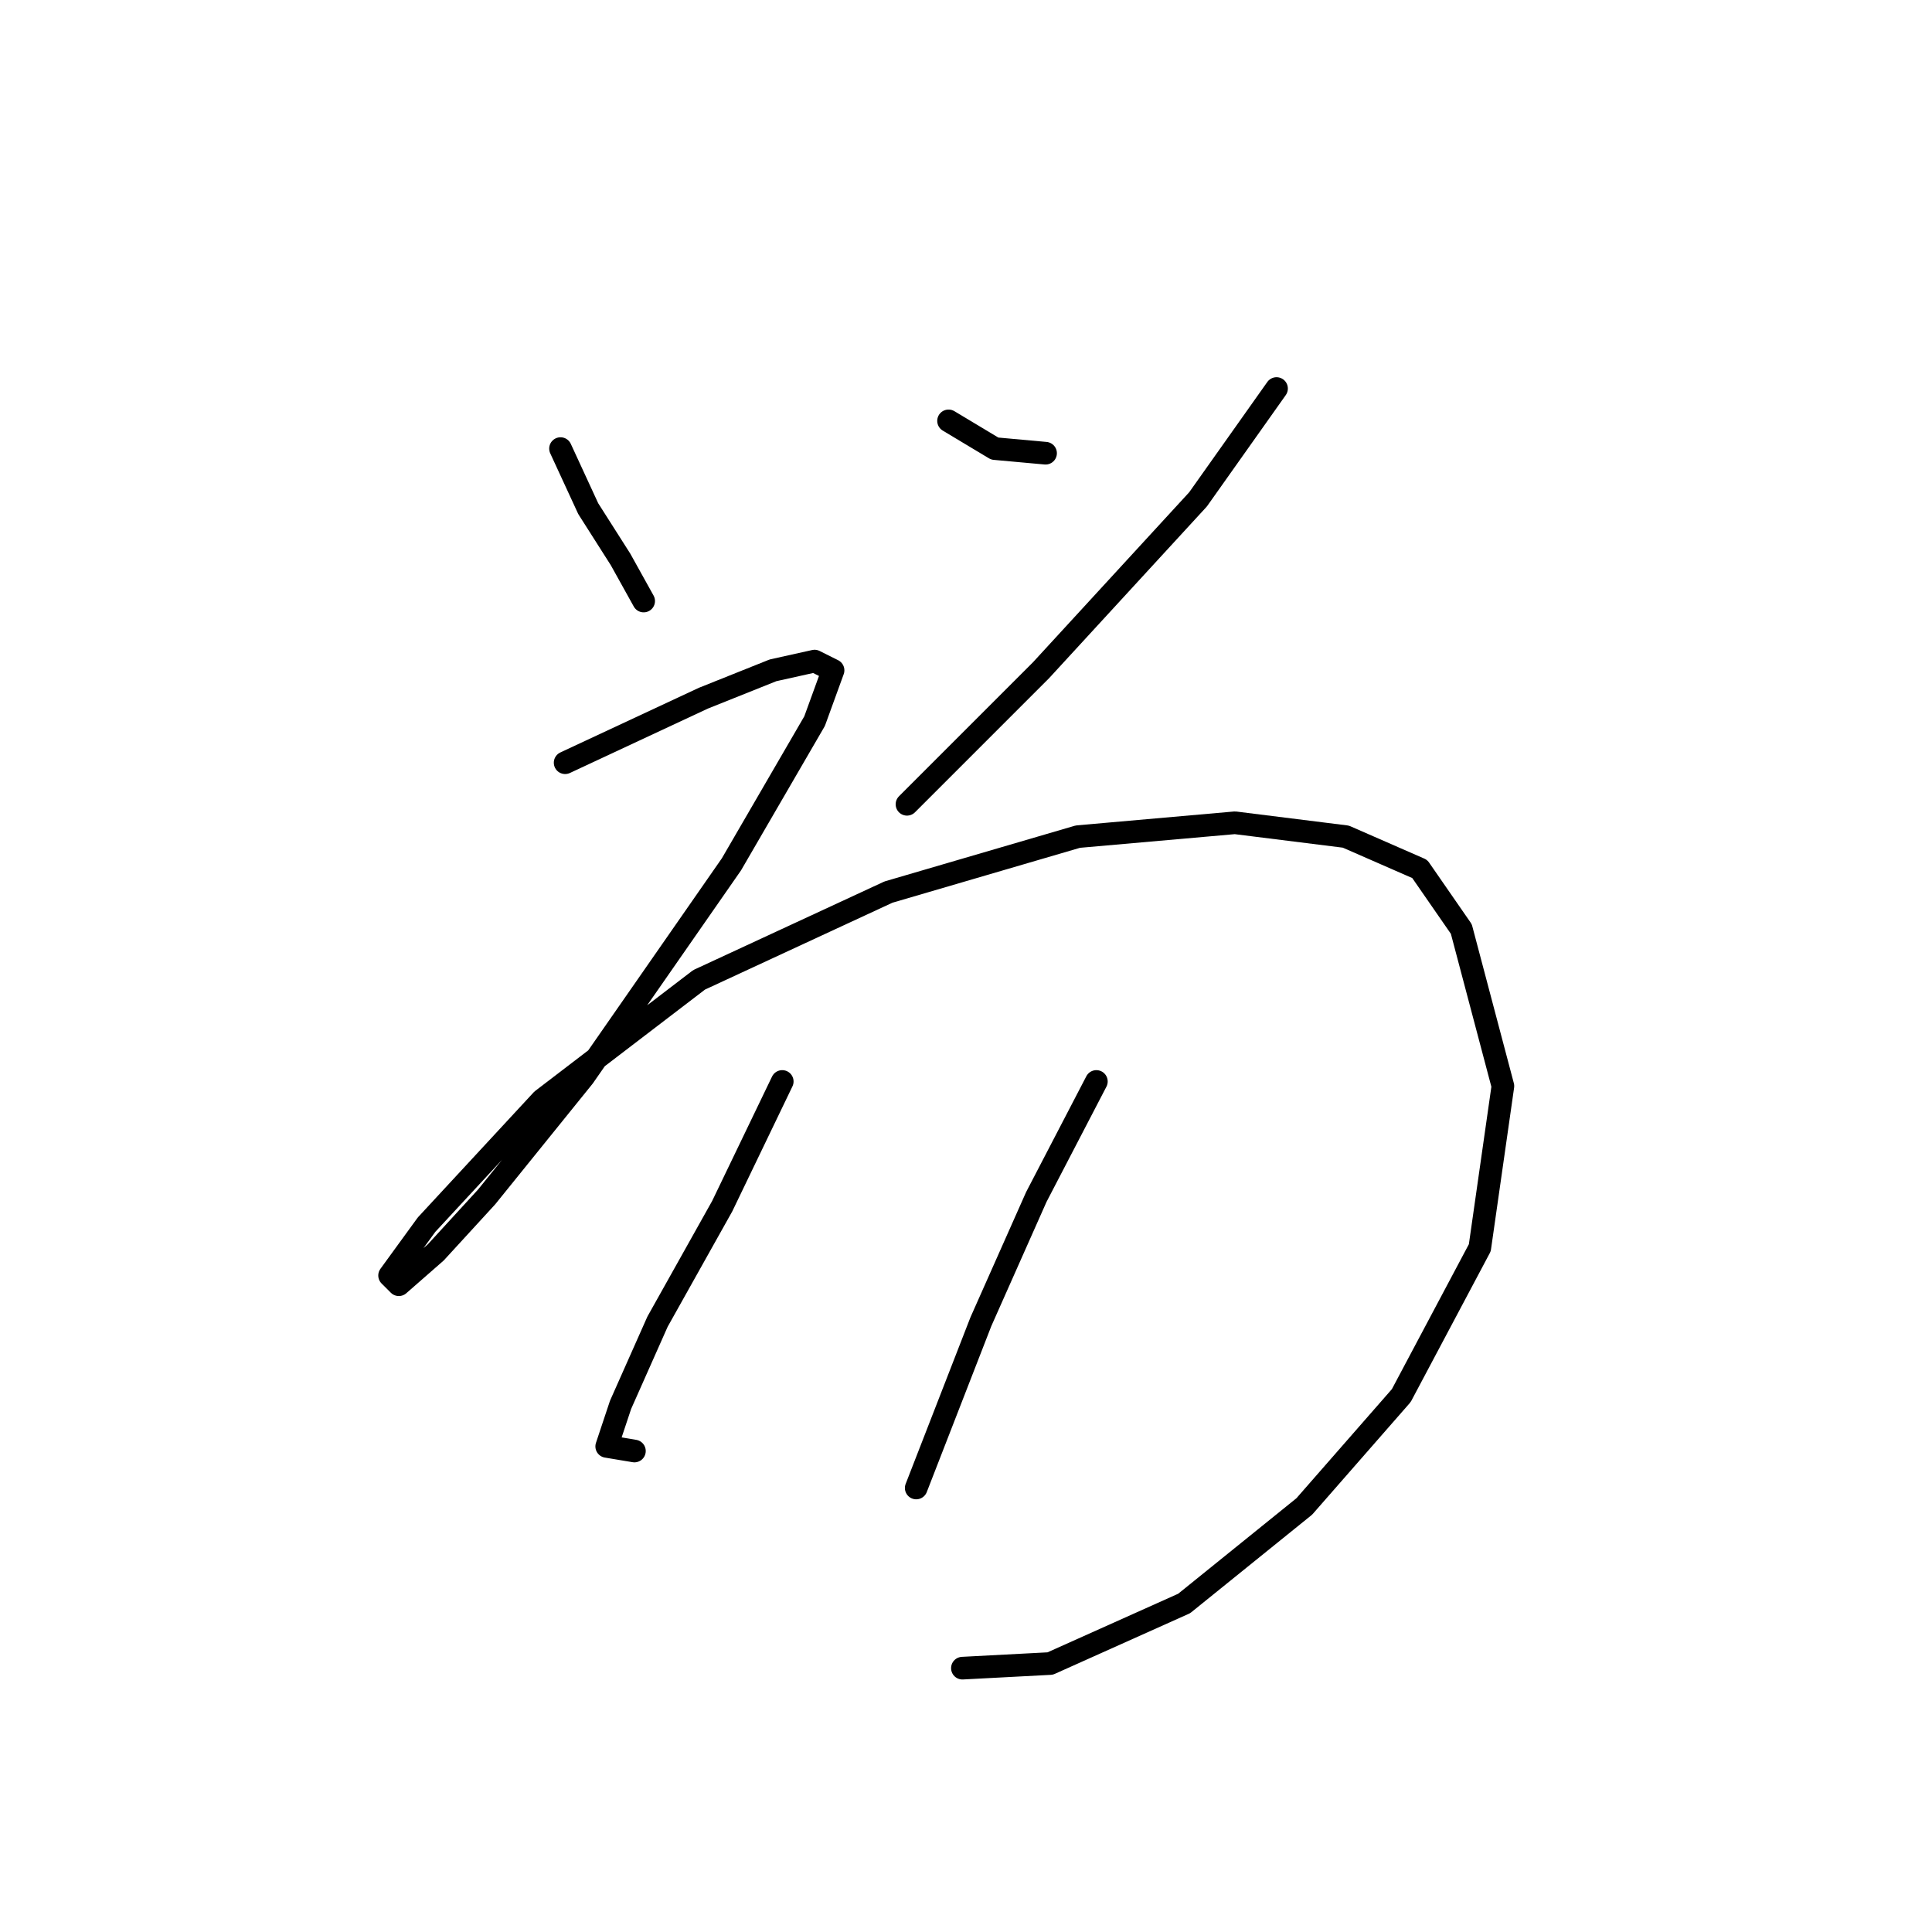 <?xml version="1.0" standalone="no"?>
    <svg width="256" height="256" xmlns="http://www.w3.org/2000/svg" version="1.1">
    <polyline stroke="black" stroke-width="3" stroke-linecap="round" fill="transparent" stroke-linejoin="round" points="74.271 59.441 77.943 67.398 82.228 74.131 85.289 79.64 85.289 79.64 " />
        <polyline stroke="black" stroke-width="3" stroke-linecap="round" fill="transparent" stroke-linejoin="round" points="125.688 55.768 131.809 59.441 138.543 60.053 138.543 60.053 " />
        <polyline stroke="black" stroke-width="3" stroke-linecap="round" fill="transparent" stroke-linejoin="round" points="169.148 51.483 158.742 66.174 137.93 88.822 120.179 106.573 120.179 106.573 " />
        <polyline stroke="black" stroke-width="3" stroke-linecap="round" fill="transparent" stroke-linejoin="round" points="74.883 101.064 84.064 96.78 93.246 92.495 102.428 88.822 107.937 87.598 110.385 88.822 107.937 95.555 96.919 114.531 77.331 142.688 64.477 158.603 57.744 165.948 52.847 170.233 51.622 169.009 56.519 162.276 71.822 145.749 92.634 129.834 117.731 118.204 142.827 110.858 163.639 109.022 178.33 110.858 188.124 115.143 193.633 123.1 199.142 143.912 196.081 165.336 185.675 184.924 172.821 199.615 156.906 212.469 139.155 220.427 127.524 221.039 127.524 221.039 " />
        <polyline stroke="black" stroke-width="3" stroke-linecap="round" fill="transparent" stroke-linejoin="round" points="103.652 143.3 95.695 159.827 87.125 175.13 82.228 186.148 80.392 191.657 84.064 192.269 84.064 192.269 " />
        <polyline stroke="black" stroke-width="3" stroke-linecap="round" fill="transparent" stroke-linejoin="round" points="145.276 143.3 137.318 158.603 129.973 175.13 121.403 197.166 121.403 197.166 " />
        </svg>